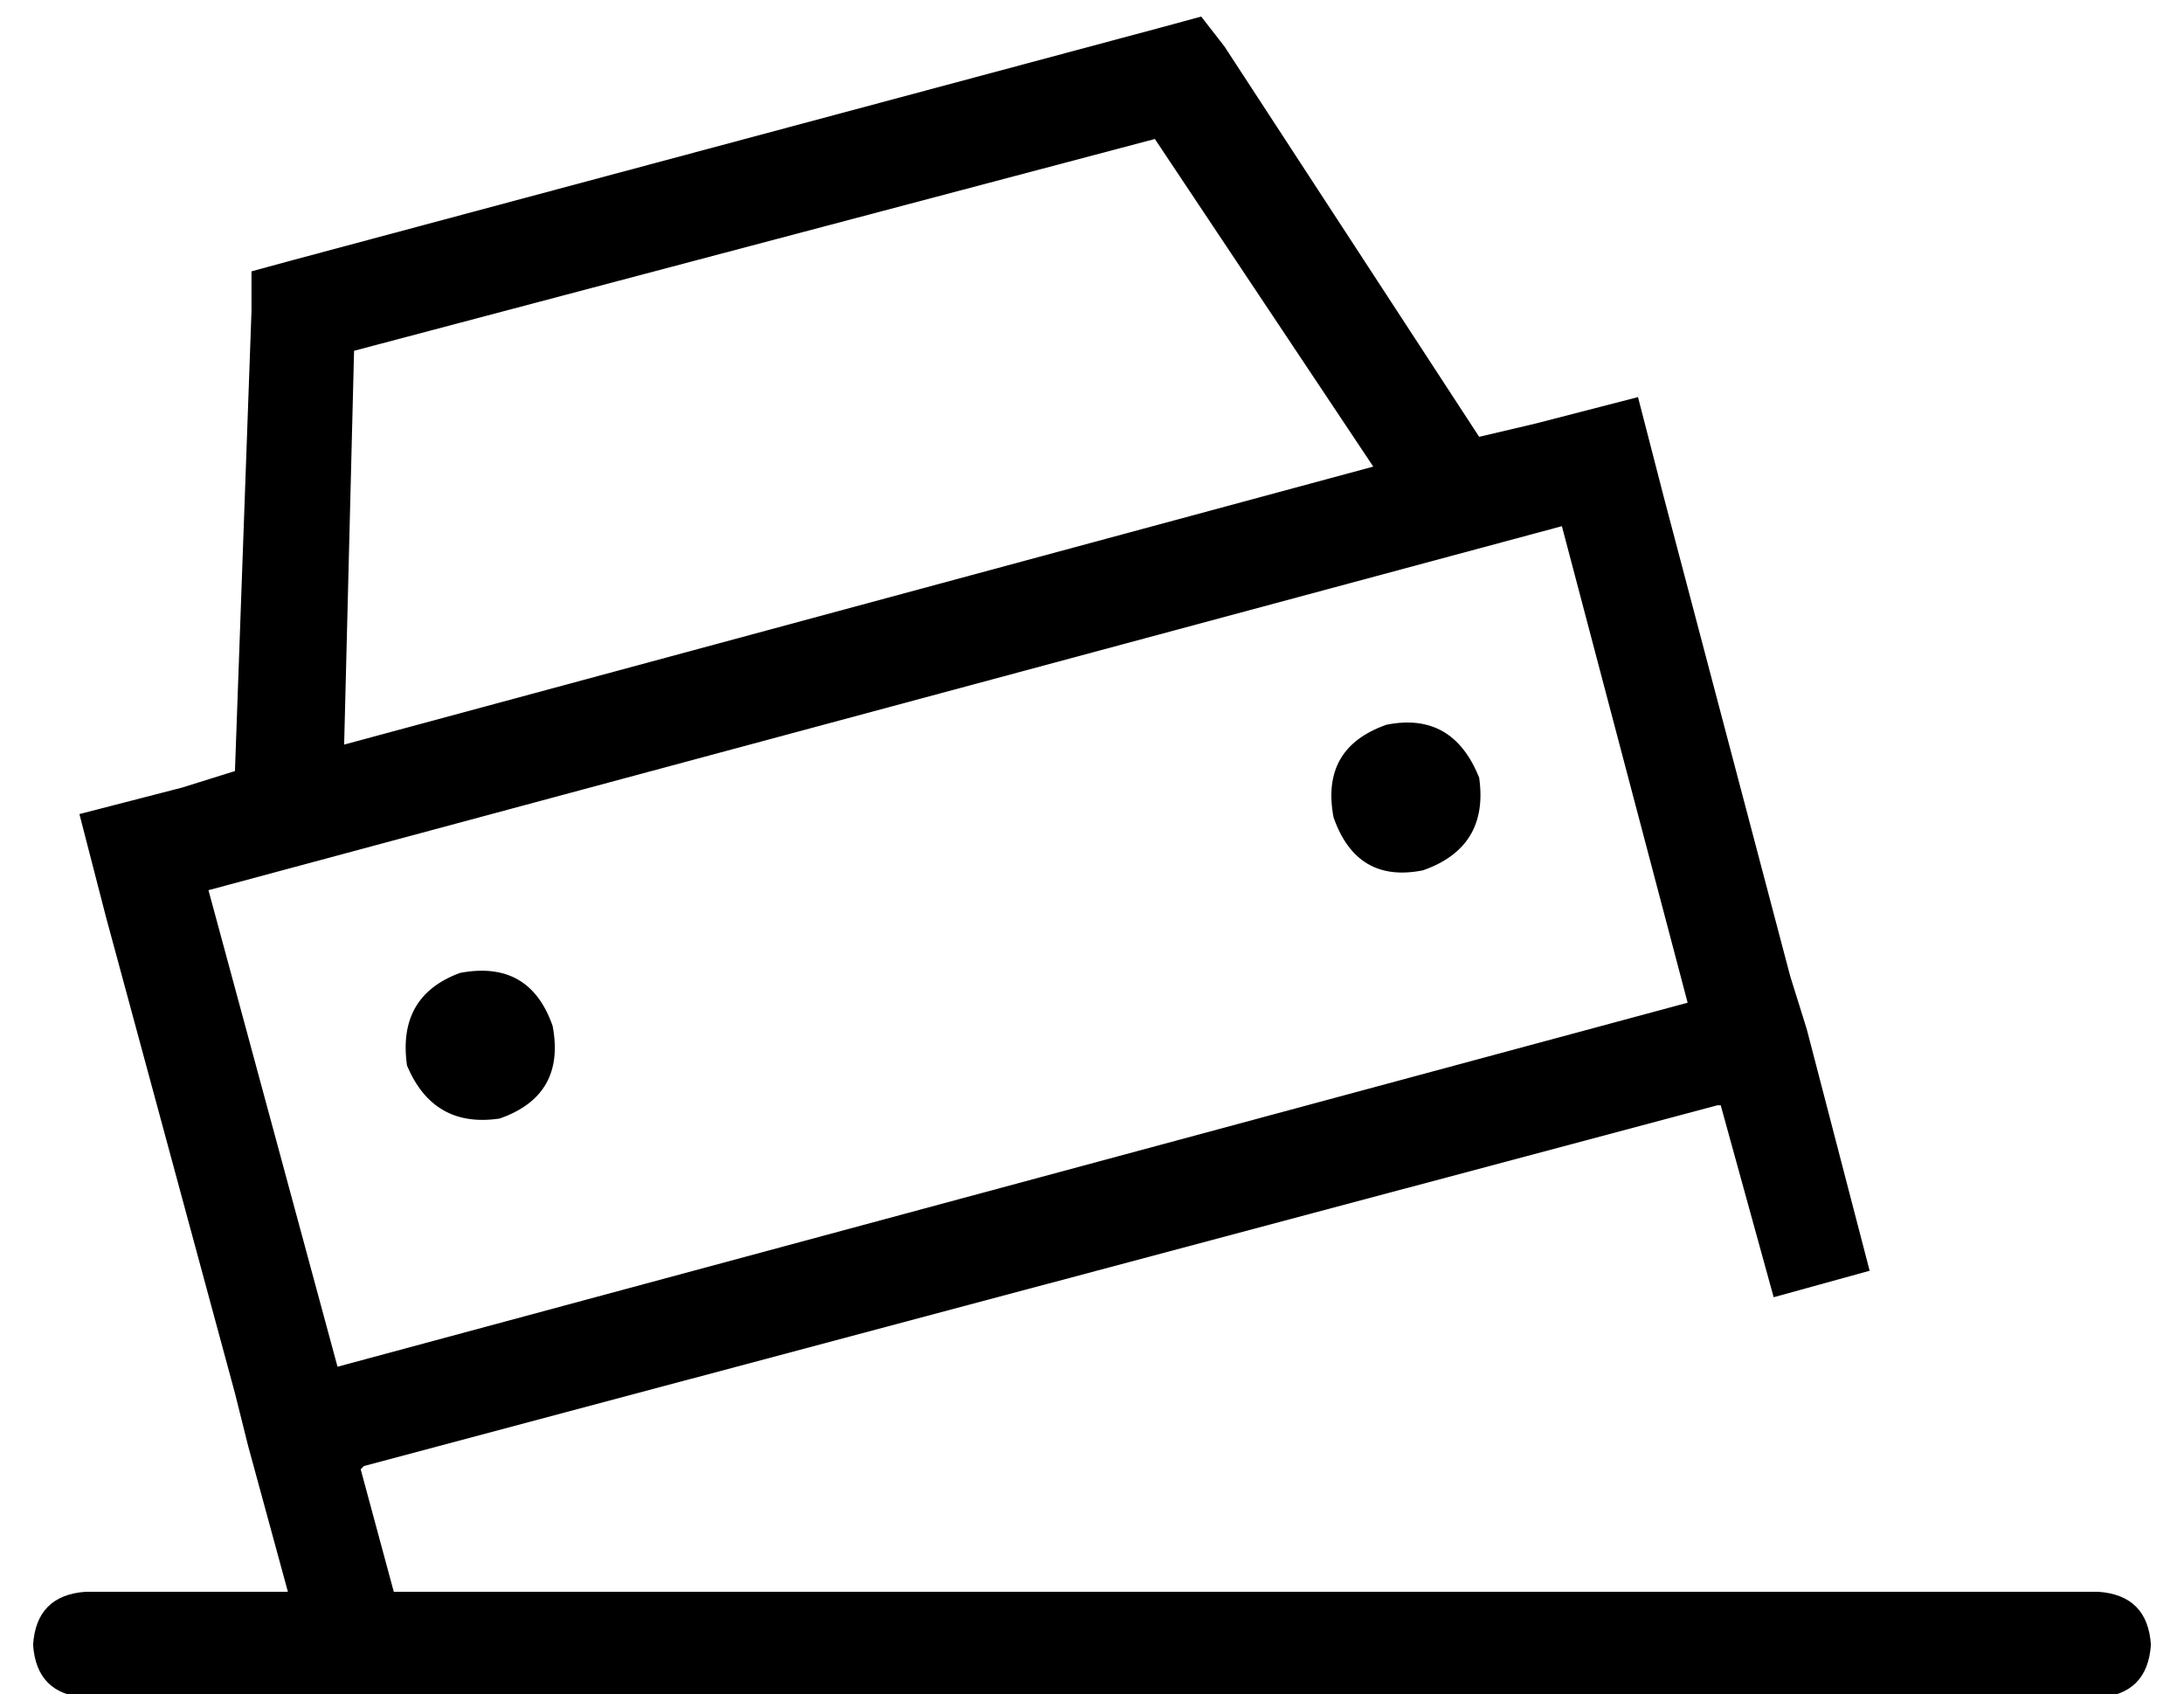 <?xml version="1.0" standalone="no"?>
<!DOCTYPE svg PUBLIC "-//W3C//DTD SVG 1.1//EN" "http://www.w3.org/Graphics/SVG/1.1/DTD/svg11.dtd" >
<svg xmlns="http://www.w3.org/2000/svg" xmlns:xlink="http://www.w3.org/1999/xlink" version="1.1" viewBox="-10 -40 660 512">
   <path fill="currentColor"
d="M77 39l-11 3l11 -3l-11 3v12v0l-5 139v0l-16 5v0l-31 8v0l8 31v0l39 144v0l4 16v0v0v0l12 44v0h-61v0q-15 1 -16 16q1 15 16 16h608v0q15 -1 16 -16q-1 -15 -16 -16h-515v0l-10 -37v0l1 -1v0l409 -109v0h1v0l16 58v0l29 -8v0l-19 -73v0v0v0l-5 -16v0l-38 -144v0l-8 -31v0
l-31 8v0l-17 4v0l-77 -118v0l-7 -9v0l-11 3v0l-265 71v0zM405 101l-311 84l311 -84l-311 84l3 -119v0l242 -64v0l66 99v0zM462 119l38 144l-38 -144l38 144l-408 110v0l-39 -144v0l409 -110v0zM141 298q20 -7 16 -28q-7 -20 -28 -16q-19 7 -16 28q8 19 28 16v0zM437 195
q-8 -20 -28 -16q-20 7 -16 28q7 20 27 16q20 -7 17 -28v0z" />
</svg>
